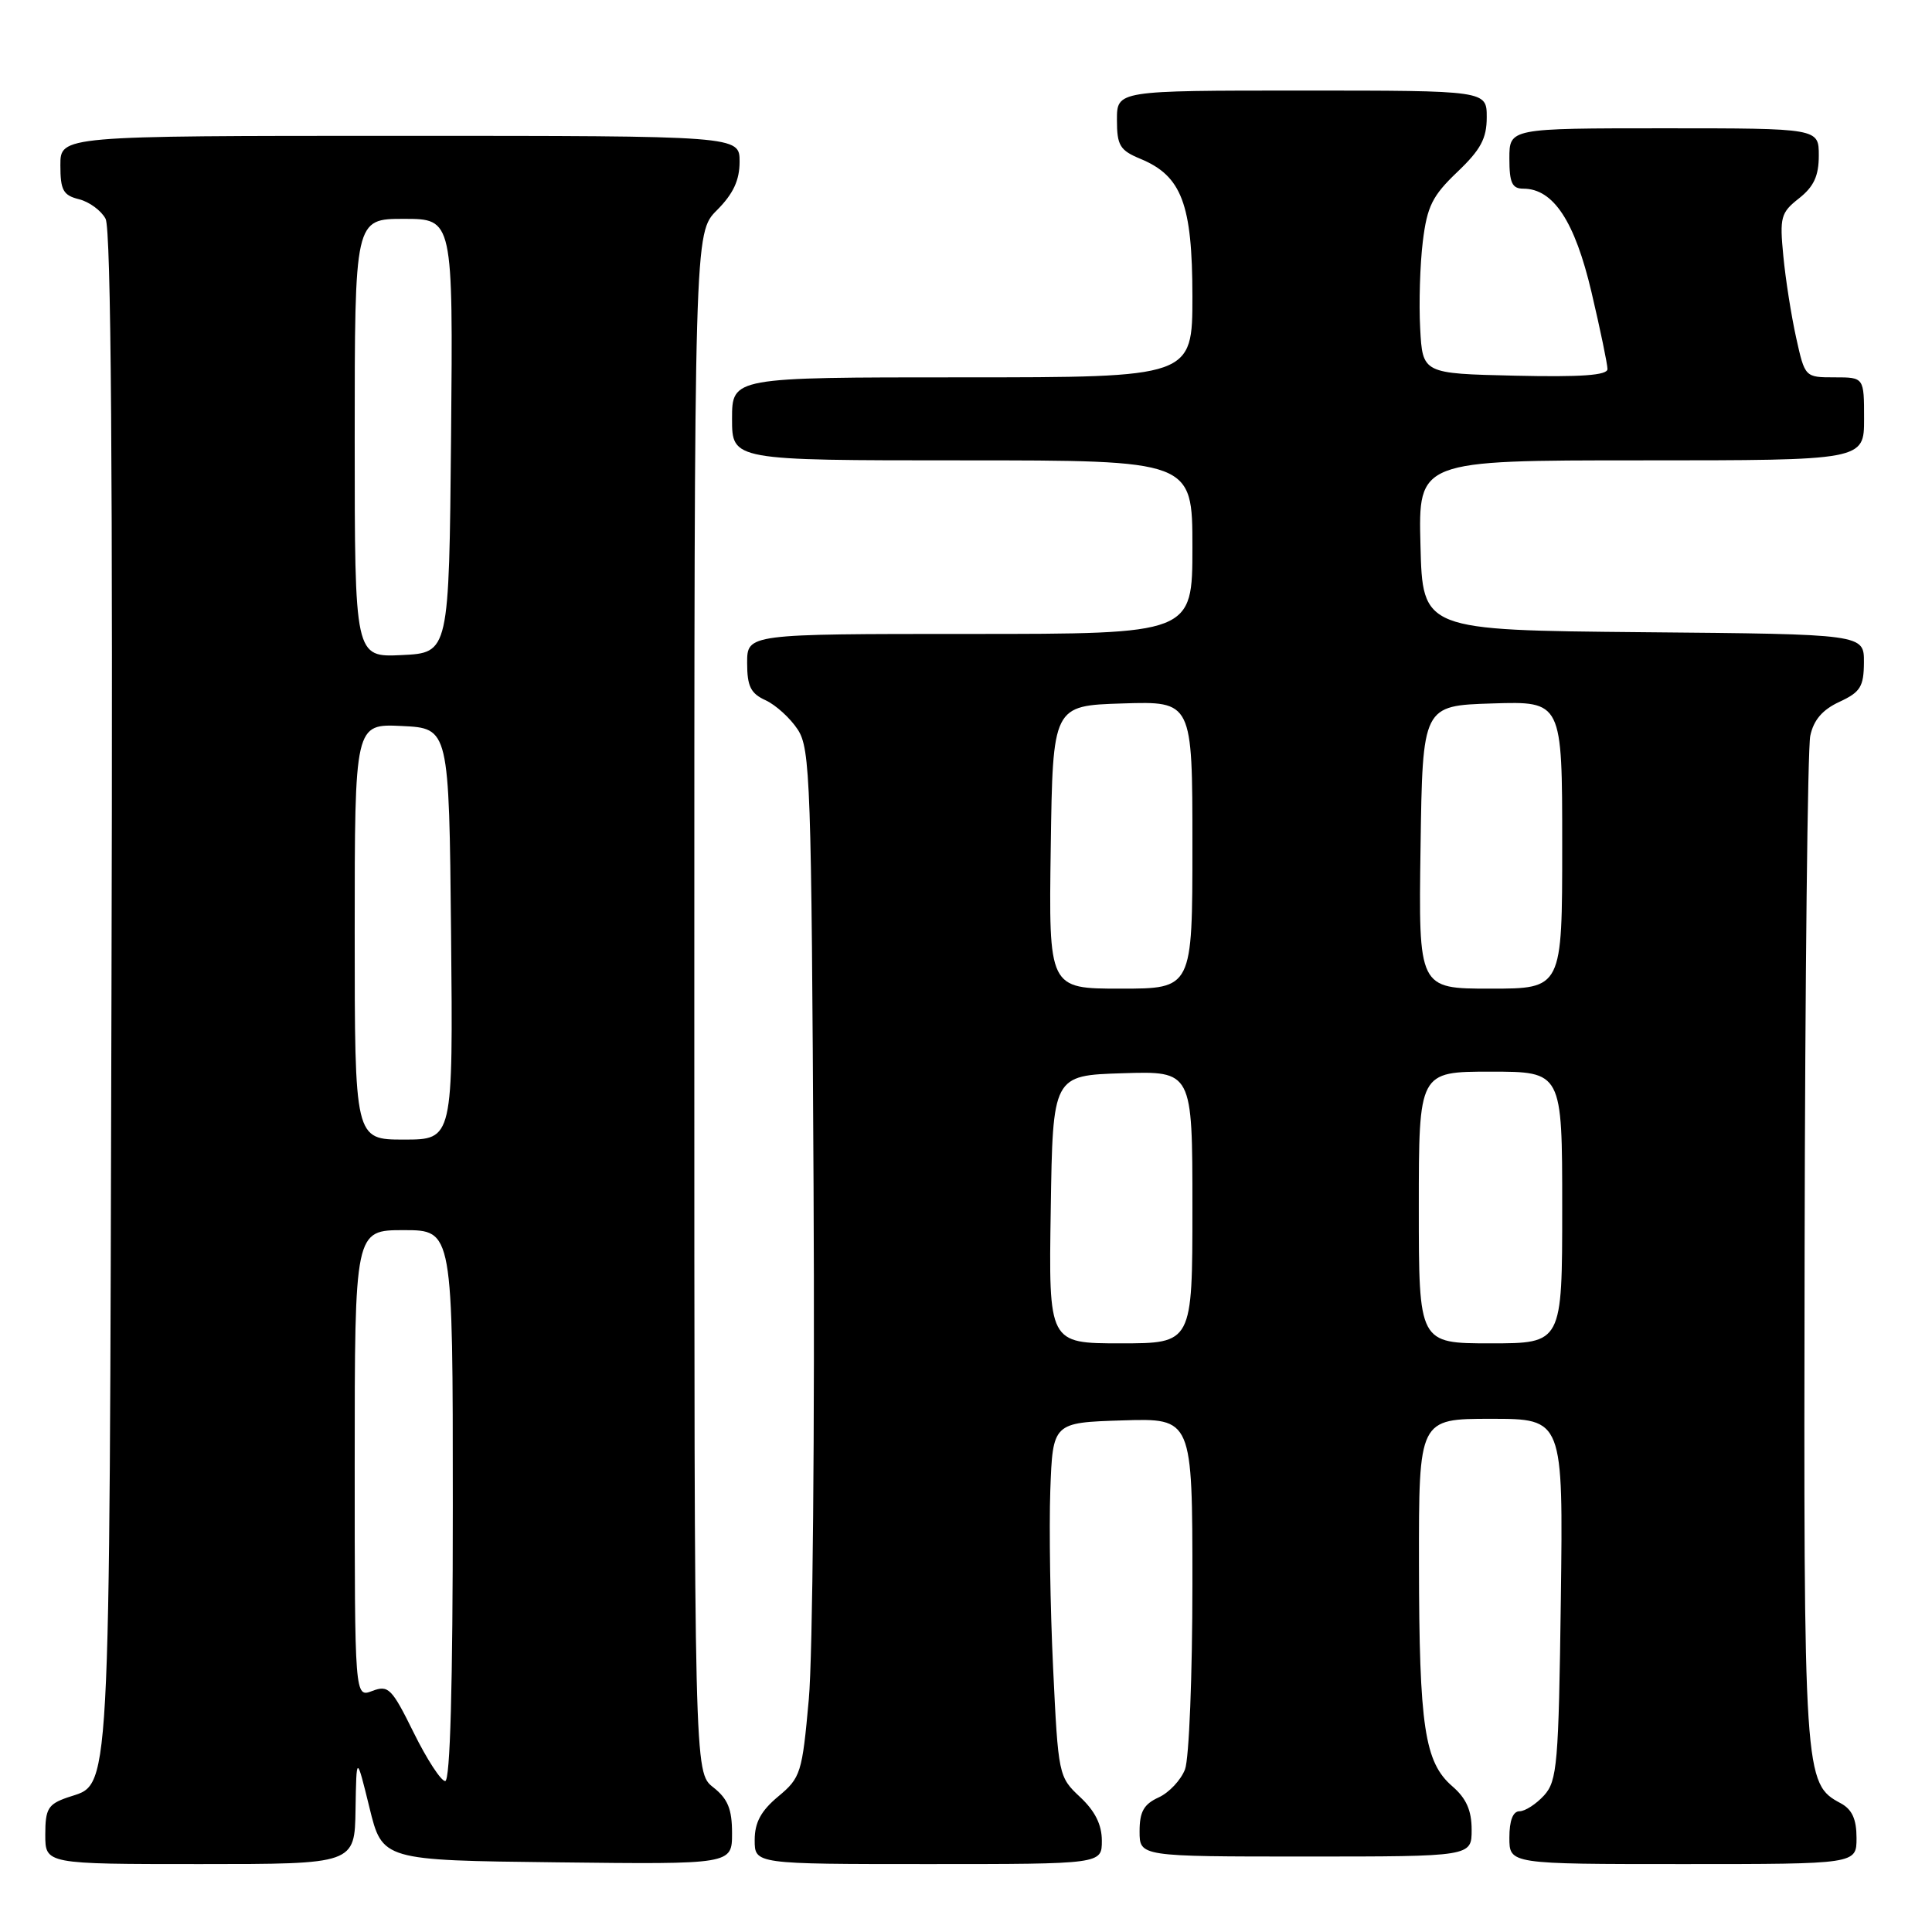 <?xml version="1.0" encoding="UTF-8" standalone="no"?>
<!DOCTYPE svg PUBLIC "-//W3C//DTD SVG 1.1//EN" "http://www.w3.org/Graphics/SVG/1.1/DTD/svg11.dtd" >
<svg xmlns="http://www.w3.org/2000/svg" xmlns:xlink="http://www.w3.org/1999/xlink" version="1.1" viewBox="0 0 256 256">
 <g >
 <path fill="currentColor"
d=" M 47.11 239.75 C 47.23 232.50 47.23 232.50 48.95 239.50 C 50.66 246.50 50.66 246.50 73.83 246.77 C 97.00 247.04 97.00 247.04 97.00 242.91 C 97.00 239.70 96.44 238.35 94.50 236.82 C 92.00 234.85 92.00 234.85 92.00 132.85 C 92.00 30.85 92.00 30.85 95.00 27.85 C 97.16 25.68 98.00 23.89 98.00 21.42 C 98.00 18.00 98.00 18.00 53.00 18.00 C 8.00 18.00 8.00 18.00 8.00 21.89 C 8.00 25.20 8.37 25.88 10.47 26.40 C 11.83 26.74 13.42 27.91 13.99 28.99 C 14.72 30.34 14.96 62.63 14.77 131.73 C 14.48 241.11 14.75 236.15 8.92 238.18 C 6.37 239.07 6.00 239.68 6.00 243.10 C 6.00 247.00 6.00 247.00 26.50 247.00 C 47.00 247.00 47.00 247.00 47.11 239.75 Z  M 146.00 243.90 C 146.00 241.77 145.09 239.96 143.11 238.11 C 140.27 235.45 140.22 235.22 139.54 220.96 C 139.16 213.00 139.00 202.45 139.17 197.50 C 139.50 188.50 139.50 188.50 148.75 188.21 C 158.00 187.92 158.00 187.92 158.00 209.90 C 158.00 221.98 157.56 233.03 157.02 234.45 C 156.48 235.86 154.91 237.54 153.52 238.17 C 151.56 239.07 151.00 240.06 151.00 242.66 C 151.00 246.00 151.00 246.00 173.00 246.00 C 195.00 246.00 195.00 246.00 195.00 242.45 C 195.00 239.89 194.29 238.29 192.45 236.70 C 188.76 233.52 188.05 228.81 188.02 207.25 C 188.00 188.00 188.00 188.00 197.57 188.00 C 207.13 188.00 207.13 188.00 206.82 211.90 C 206.53 233.74 206.34 235.98 204.60 237.90 C 203.55 239.05 202.08 240.00 201.35 240.00 C 200.47 240.00 200.00 241.23 200.00 243.50 C 200.00 247.00 200.00 247.00 223.00 247.00 C 246.00 247.00 246.00 247.00 246.00 243.54 C 246.00 241.05 245.41 239.76 243.92 238.95 C 239.04 236.34 238.99 235.63 239.12 165.78 C 239.18 129.88 239.52 99.15 239.87 97.50 C 240.31 95.41 241.48 94.04 243.73 93.00 C 246.51 91.71 246.96 90.99 246.98 87.77 C 247.00 84.03 247.00 84.03 217.75 83.77 C 188.50 83.50 188.50 83.50 188.22 72.25 C 187.93 61.00 187.93 61.00 217.47 61.00 C 247.00 61.00 247.00 61.00 247.00 55.50 C 247.00 50.00 247.00 50.00 243.08 50.00 C 239.17 50.00 239.16 49.99 238.00 44.75 C 237.36 41.86 236.59 36.99 236.30 33.92 C 235.80 28.78 235.96 28.18 238.38 26.28 C 240.34 24.73 241.00 23.31 241.00 20.61 C 241.00 17.00 241.00 17.00 220.50 17.00 C 200.00 17.00 200.00 17.00 200.00 21.00 C 200.00 24.23 200.36 25.00 201.85 25.00 C 205.83 25.00 208.67 29.32 210.88 38.71 C 212.05 43.68 213.00 48.27 213.00 48.90 C 213.00 49.73 209.52 49.98 200.75 49.78 C 188.50 49.50 188.50 49.50 188.18 43.50 C 188.00 40.20 188.16 35.02 188.53 32.00 C 189.10 27.33 189.80 25.94 193.10 22.79 C 196.20 19.84 197.00 18.35 197.00 15.54 C 197.00 12.00 197.00 12.00 172.50 12.00 C 148.00 12.00 148.00 12.00 148.00 15.88 C 148.00 19.28 148.39 19.92 151.12 21.05 C 156.58 23.31 157.99 27.04 158.00 39.25 C 158.00 50.00 158.00 50.00 127.50 50.00 C 97.00 50.00 97.00 50.00 97.00 55.50 C 97.00 61.00 97.00 61.00 127.50 61.00 C 158.00 61.00 158.00 61.00 158.00 72.50 C 158.00 84.00 158.00 84.00 128.50 84.00 C 99.00 84.00 99.00 84.00 99.00 87.84 C 99.00 90.94 99.47 91.89 101.45 92.79 C 102.79 93.41 104.71 95.15 105.70 96.66 C 107.37 99.21 107.52 103.50 107.80 157.15 C 107.97 188.91 107.69 219.52 107.17 225.17 C 106.29 234.95 106.10 235.56 103.12 238.04 C 100.83 239.95 100.00 241.49 100.00 243.82 C 100.00 247.00 100.00 247.00 123.00 247.00 C 146.00 247.00 146.00 247.00 146.00 243.90 Z  M 54.82 229.59 C 51.91 223.70 51.47 223.25 49.33 224.06 C 47.00 224.95 47.00 224.95 47.00 193.98 C 47.00 163.00 47.00 163.00 53.50 163.00 C 60.00 163.00 60.00 163.00 60.00 199.50 C 60.00 223.39 59.65 236.00 58.99 236.00 C 58.44 236.00 56.56 233.12 54.82 229.59 Z  M 47.00 123.45 C 47.00 95.90 47.00 95.90 53.25 96.20 C 59.50 96.50 59.50 96.50 59.77 123.75 C 60.03 151.00 60.03 151.00 53.52 151.00 C 47.00 151.00 47.00 151.00 47.00 123.45 Z  M 47.00 58.05 C 47.00 29.00 47.00 29.00 53.52 29.00 C 60.03 29.00 60.03 29.00 59.77 57.75 C 59.50 86.50 59.50 86.50 53.25 86.80 C 47.00 87.10 47.00 87.10 47.00 58.05 Z  M 139.23 160.25 C 139.50 142.50 139.50 142.50 148.75 142.21 C 158.00 141.92 158.00 141.92 158.00 159.96 C 158.00 178.00 158.00 178.00 148.48 178.00 C 138.95 178.00 138.95 178.00 139.23 160.25 Z  M 188.00 160.00 C 188.00 142.00 188.00 142.00 197.50 142.00 C 207.00 142.00 207.00 142.00 207.00 160.00 C 207.00 178.00 207.00 178.00 197.50 178.00 C 188.00 178.00 188.00 178.00 188.00 160.00 Z  M 139.23 112.25 C 139.50 93.50 139.50 93.50 148.75 93.21 C 158.00 92.92 158.00 92.92 158.00 111.96 C 158.00 131.00 158.00 131.00 148.48 131.00 C 138.96 131.00 138.96 131.00 139.23 112.25 Z  M 188.23 112.25 C 188.50 93.50 188.50 93.50 197.75 93.21 C 207.00 92.92 207.00 92.92 207.00 111.96 C 207.00 131.00 207.00 131.00 197.48 131.00 C 187.96 131.00 187.96 131.00 188.23 112.25 Z "/>
</g>
</svg>